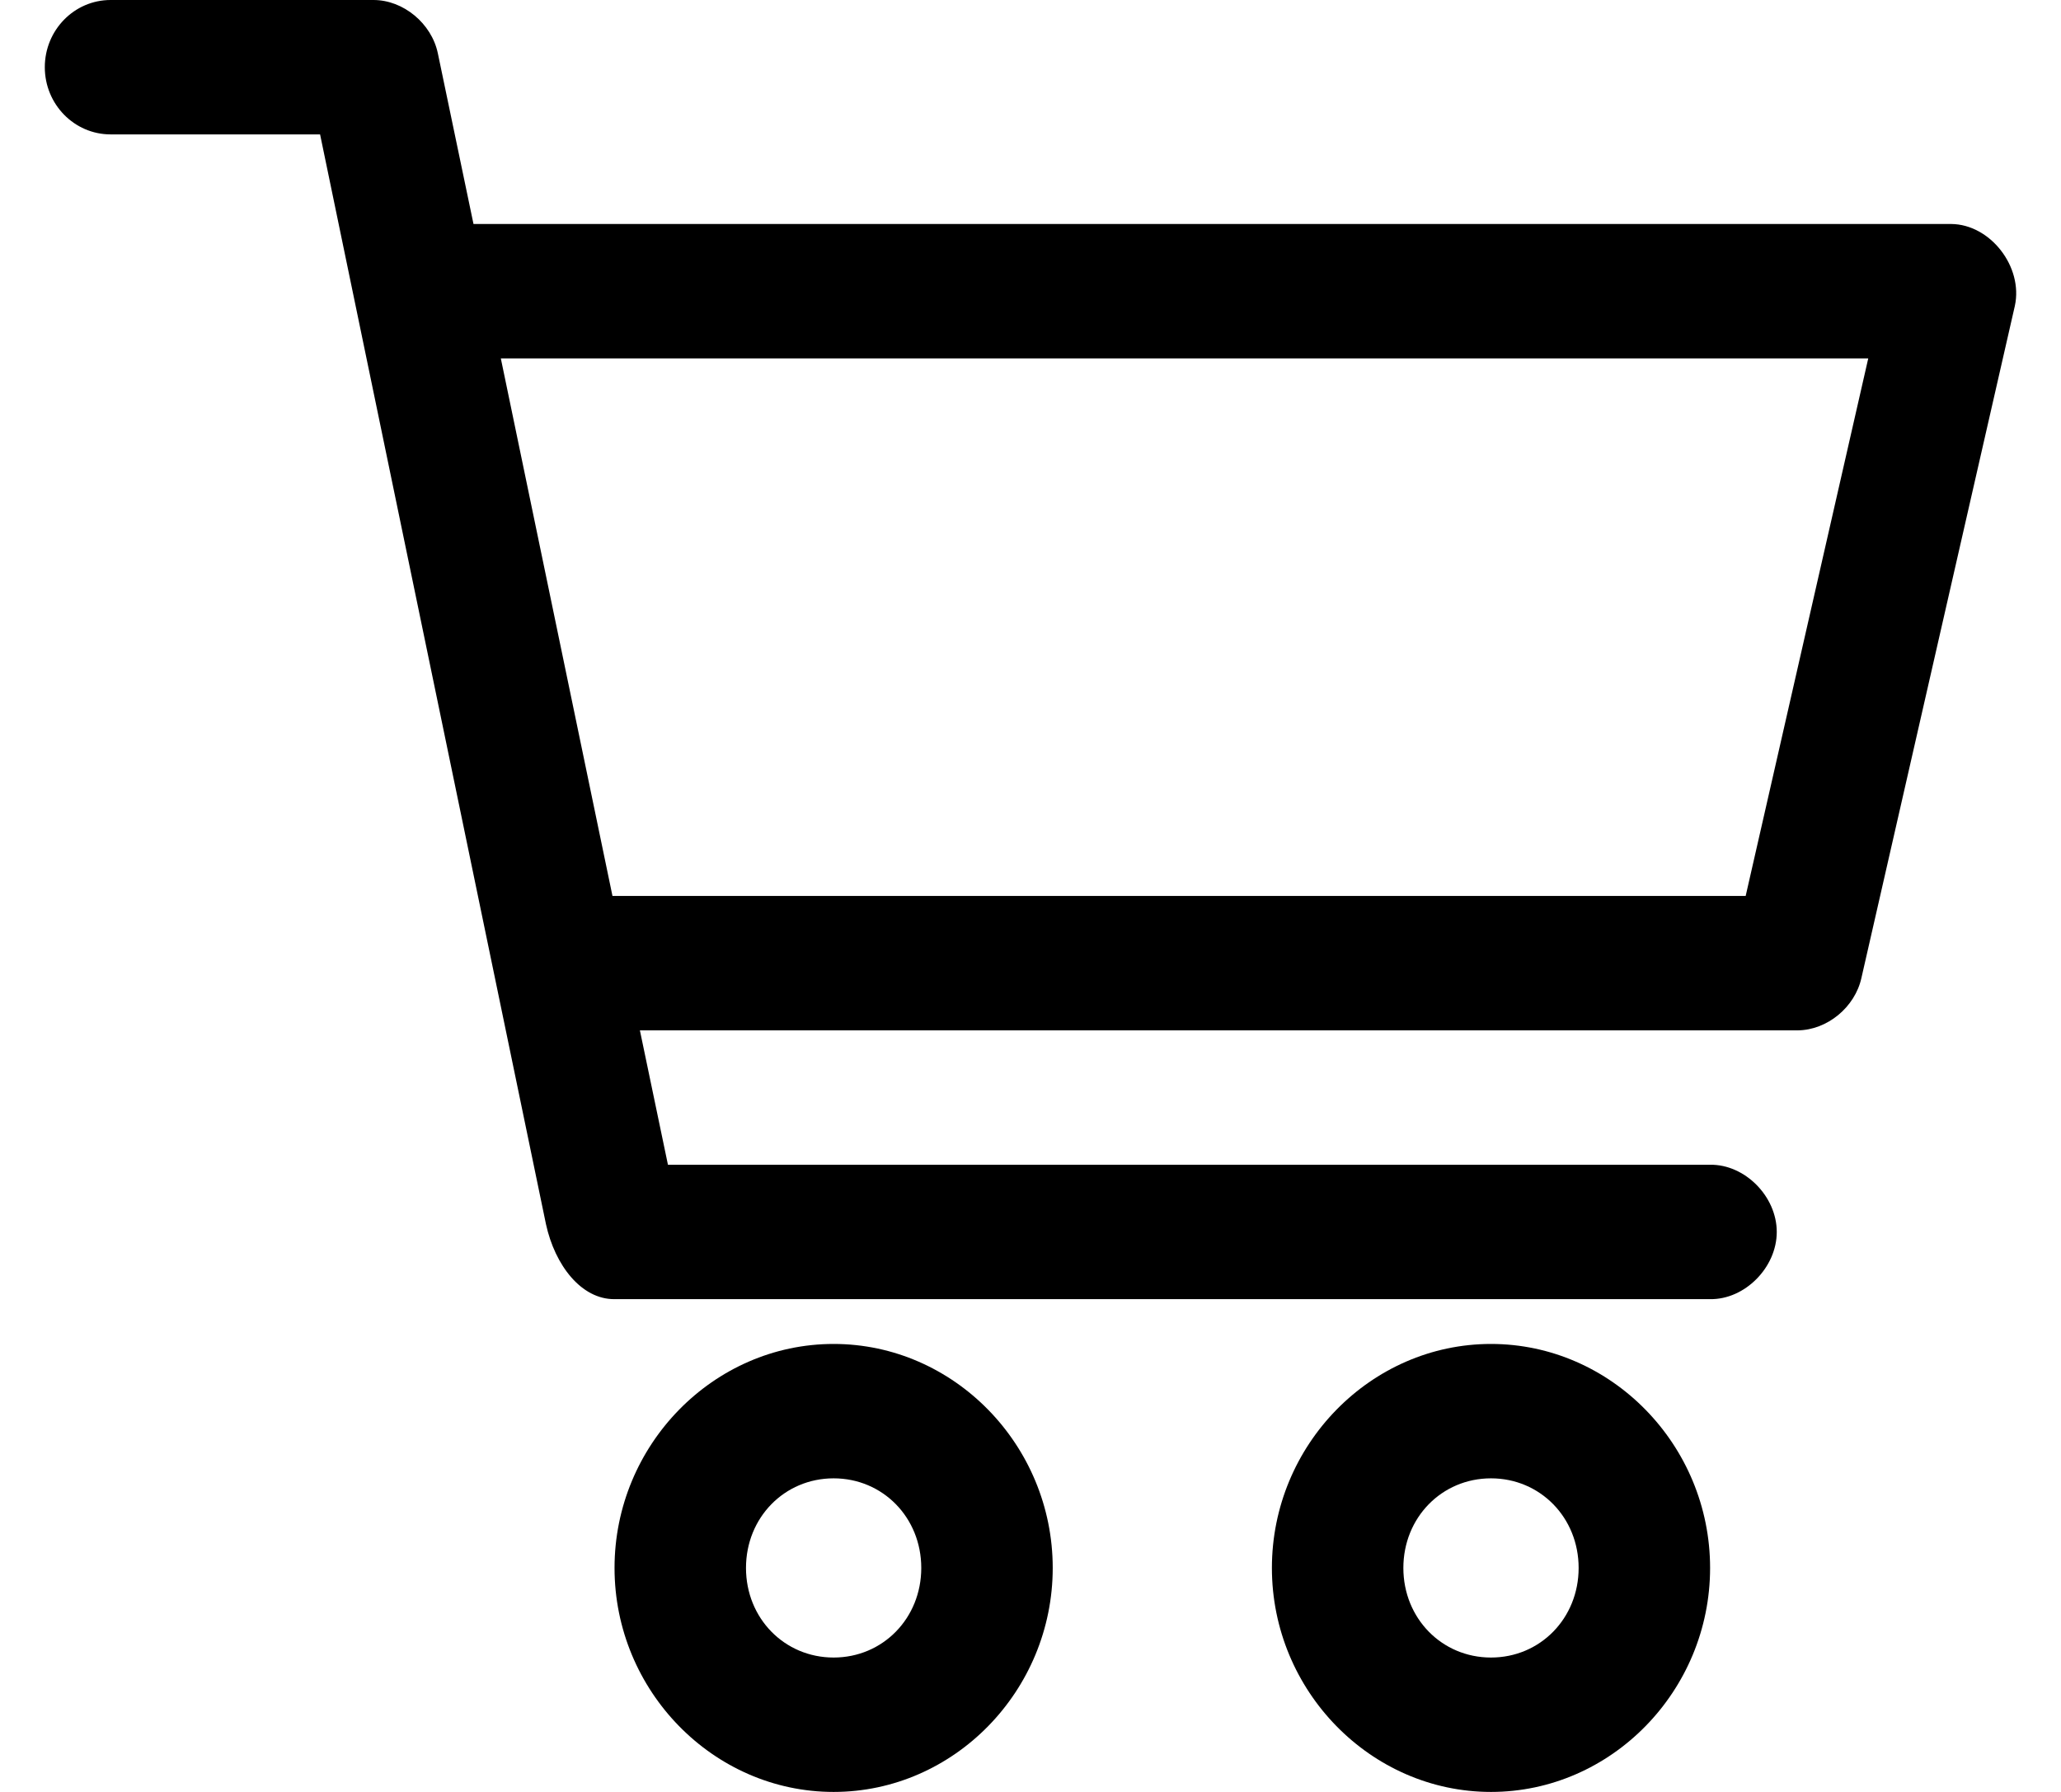 <?xml version="1.0" encoding="UTF-8"?>
<svg width="23px" height="20px" viewBox="0 0 23 20" version="1.1" xmlns="http://www.w3.org/2000/svg" xmlns:xlink="http://www.w3.org/1999/xlink">
    <title>4787B484-613F-455A-AE42-351E2E4987F0</title>
    <g id="PDP---Single-Format-Antibody---D" stroke="none" stroke-width="1" fill="none" fill-rule="evenodd">
        <g id="PDP-SFA-antibody" transform="translate(-1029, -779)" fill="#000000">
            <g id="PDP/header-content" transform="translate(0, 256)">
                <g id="PDP/atc-box/size" transform="translate(875, 125)">
                    <g id="button/01-primary/blue/large/01-enabled" transform="translate(32, 375)">
                        <g id="Group" transform="translate(122.5, 23)">
                            <g id="icon/shopping-cart">
                                <path d="M0.734,0 C0.329,0 0,0.336 0,0.75 C0,1.164 0.329,1.5 0.734,1.5 L3.072,1.5 L5.593,13.664 C5.693,14.122 5.987,14.503 6.358,14.5 L18.584,14.5 C18.972,14.506 19.328,14.146 19.328,13.75 C19.328,13.353 18.972,12.994 18.584,13 L6.954,13 L6.641,11.5 L19.562,11.5 C19.891,11.497 20.201,11.242 20.273,10.914 L21.985,3.414 C22.08,2.978 21.711,2.503 21.274,2.5 L4.784,2.5 L4.386,0.594 C4.316,0.261 4.001,0 3.668,0 L0.734,0 Z M5.089,4 L20.349,4 L18.981,10 L6.335,10 L5.089,4 Z M8.803,15 C7.461,15 6.358,16.128 6.358,17.5 C6.358,18.872 7.461,20 8.803,20 C10.145,20 11.248,18.872 11.248,17.5 C11.248,16.128 10.145,15 8.803,15 Z M16.139,15 C14.797,15 13.694,16.128 13.694,17.5 C13.694,18.872 14.797,20 16.139,20 C17.481,20 18.584,18.872 18.584,17.5 C18.584,16.128 17.481,15 16.139,15 Z M8.803,16.5 C9.352,16.5 9.781,16.938 9.781,17.5 C9.781,18.062 9.352,18.5 8.803,18.5 C8.254,18.5 7.825,18.062 7.825,17.5 C7.825,16.938 8.254,16.5 8.803,16.5 Z M16.139,16.5 C16.688,16.5 17.117,16.938 17.117,17.5 C17.117,18.062 16.688,18.5 16.139,18.5 C15.59,18.5 15.161,18.062 15.161,17.5 C15.161,16.938 15.59,16.5 16.139,16.5 Z" id="Shape"></path>
                            </g>
                        </g>
                    </g>
                </g>
            </g>
        </g>
    </g>
</svg>